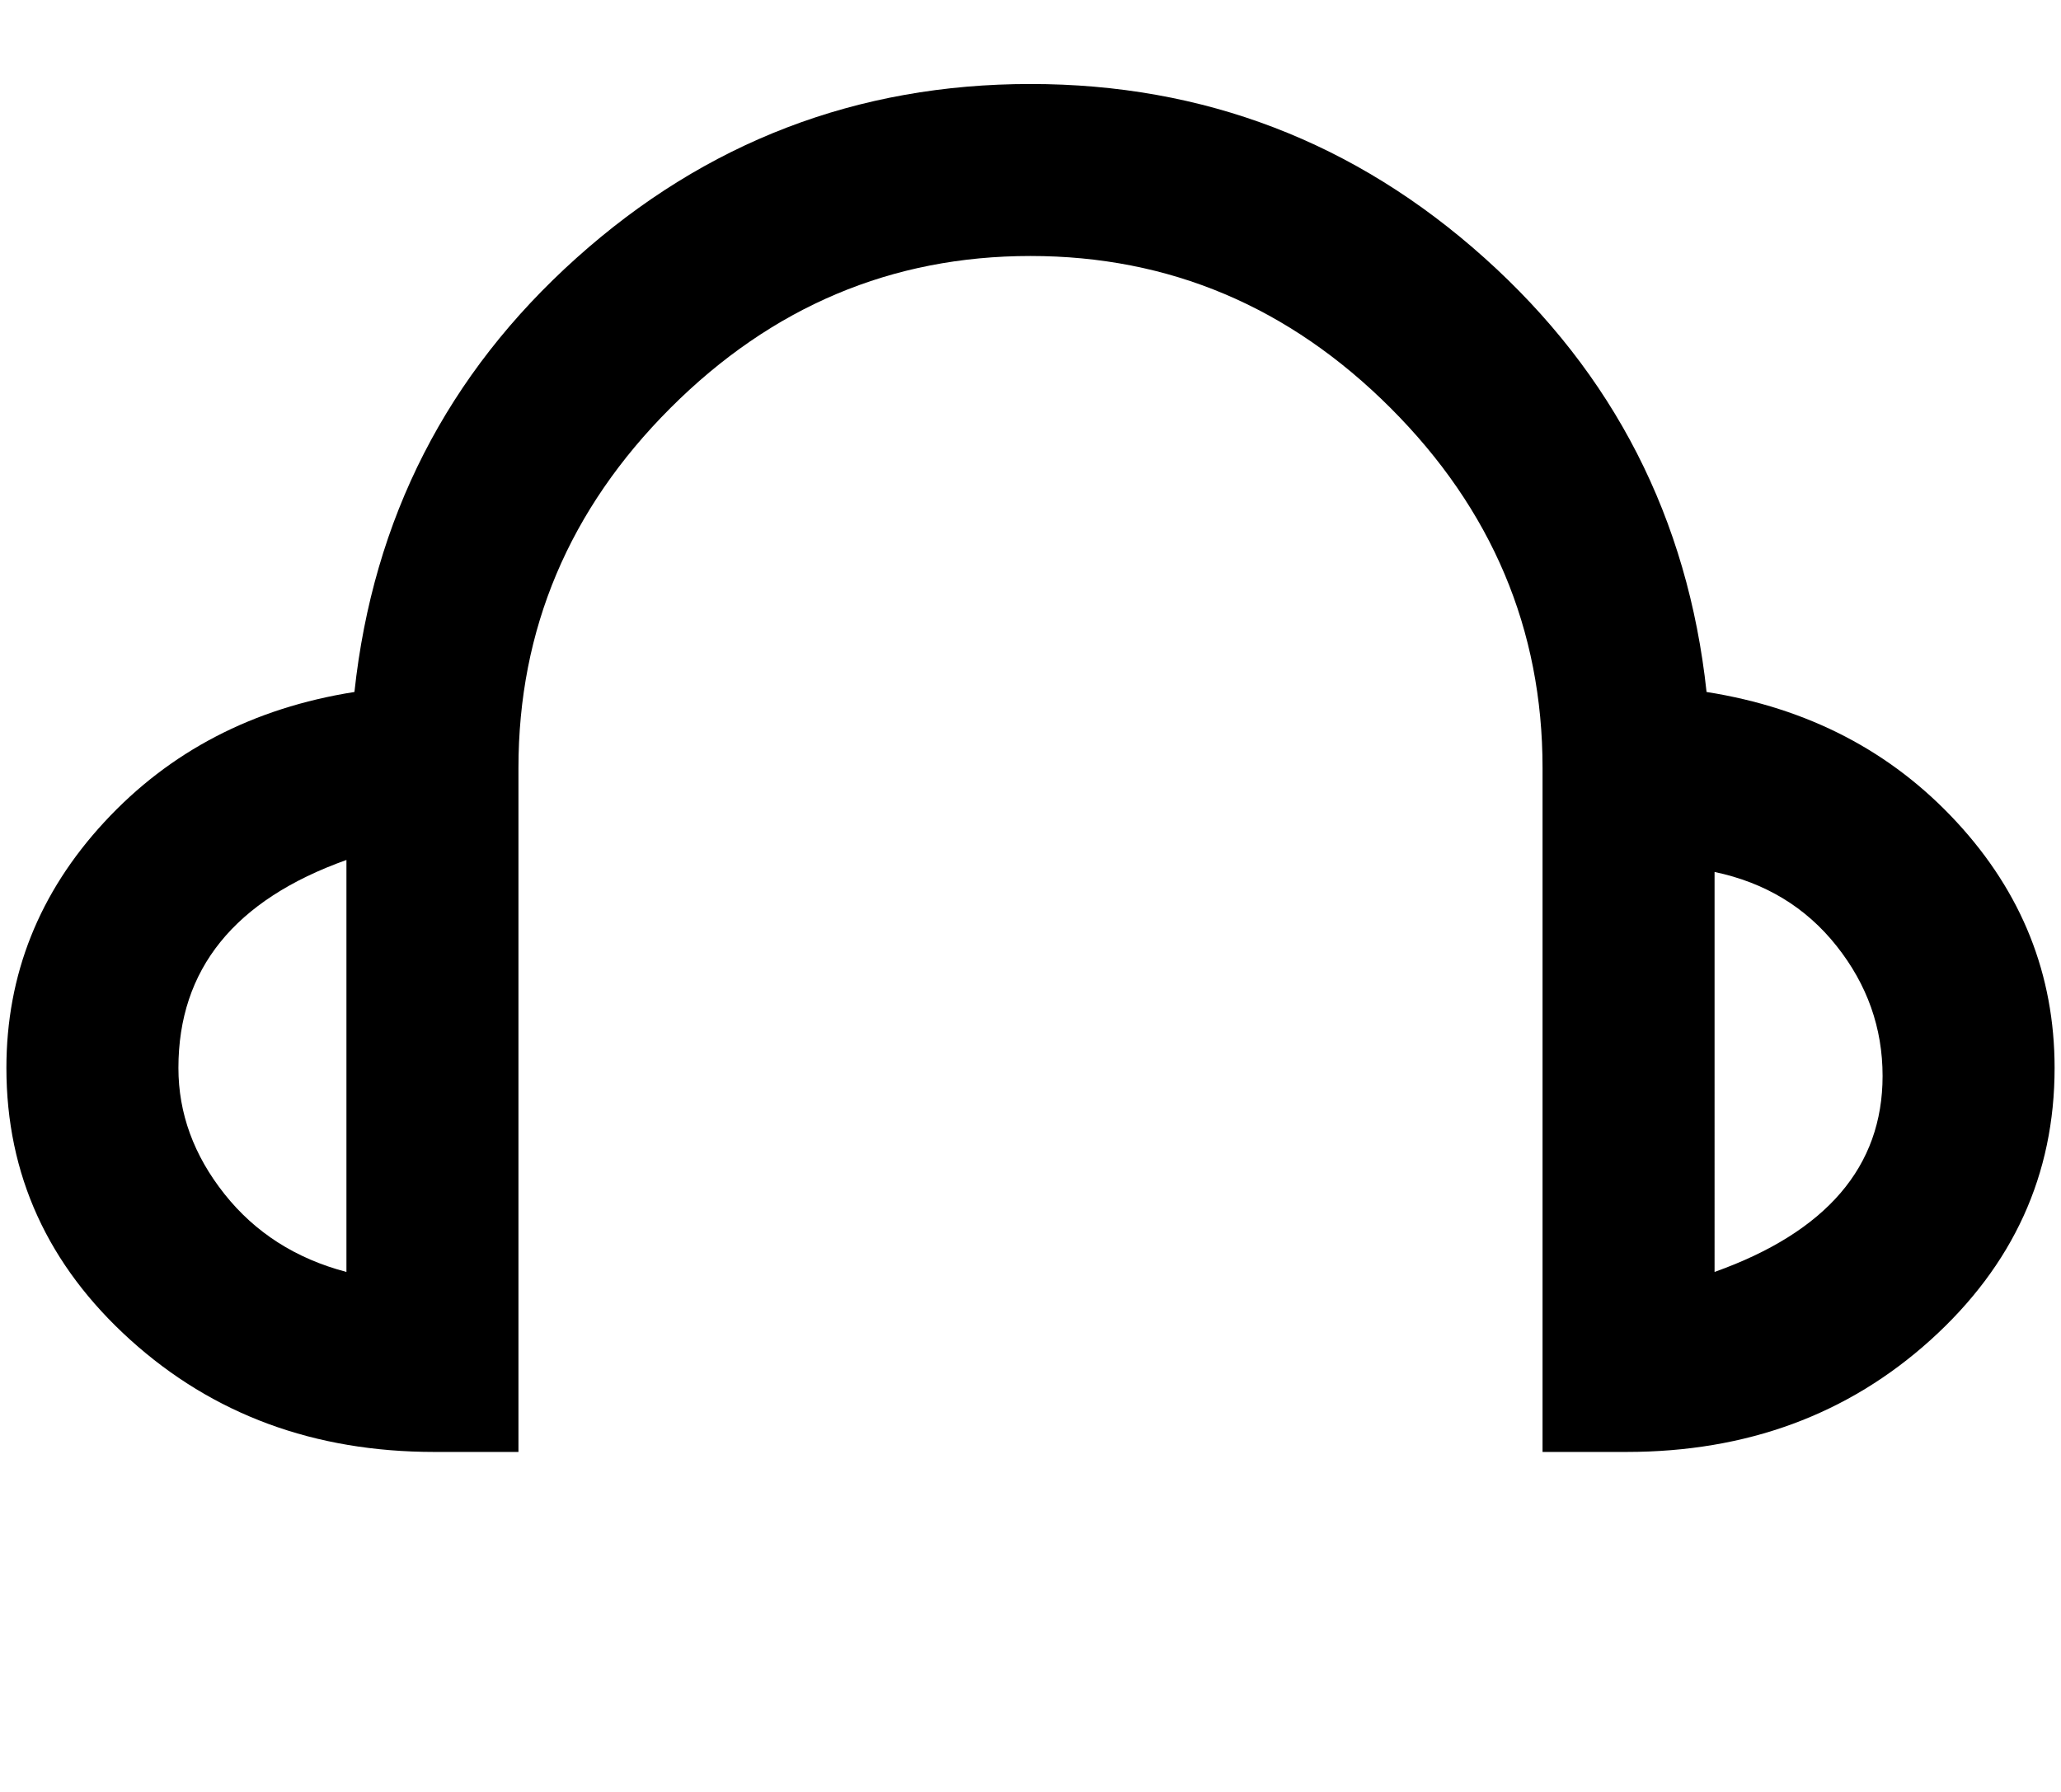 <svg xmlns="http://www.w3.org/2000/svg" xmlns:xlink="http://www.w3.org/1999/xlink" aria-hidden="true" role="img" class="iconify iconify--ps" width="1.15em" height="1em" preserveAspectRatio="xMidYMid meet" viewBox="0 0 512 448"><path fill="currentColor" d="M425 173q-7-65-55.5-108.5T256 21T142.5 64.5T87 173q-38 6-62.5 32.5T0 267q0 40 31 68t76 28h21V192q0-52 38-90t90-38t90 38t38 90v171h21q45 0 76-28t31-68q0-35-24.5-61.5T425 173zM85 318q-19-5-30.5-19.5T43 267q0-37 42-52v103zm342 0V218q19 4 30.5 18.5T469 269q0 34-42 49z"></path></svg>